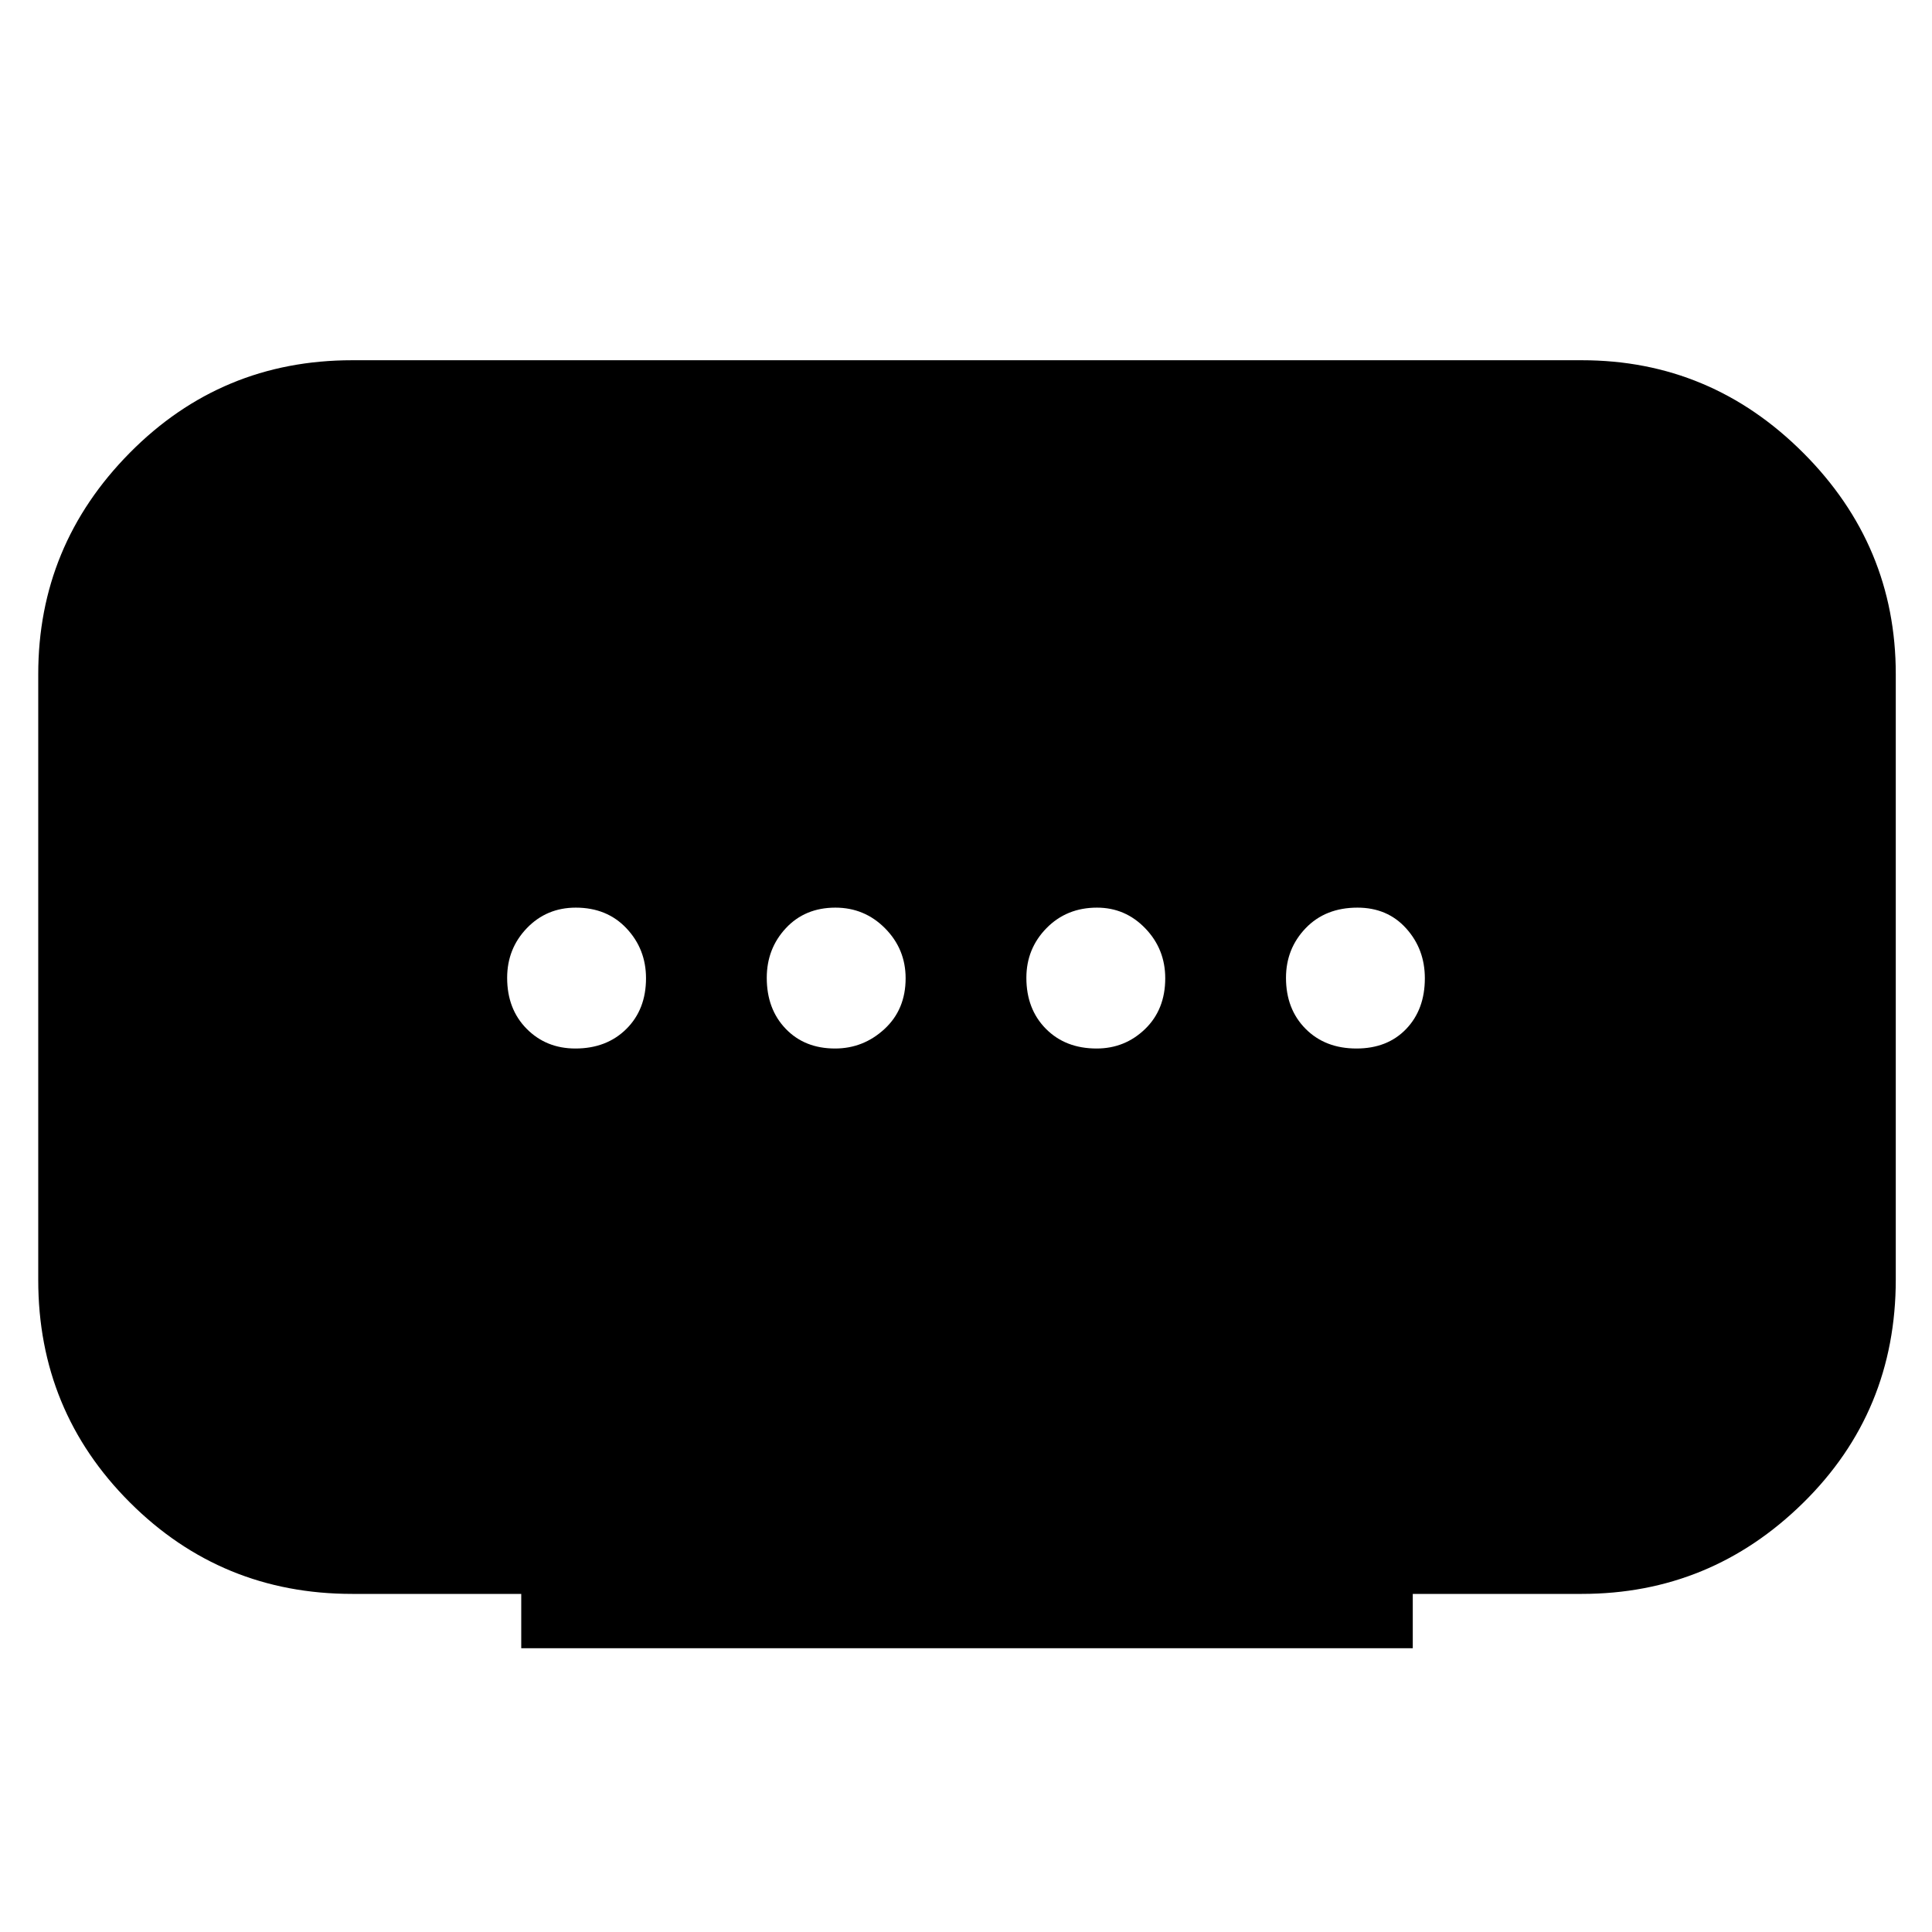 <svg xmlns="http://www.w3.org/2000/svg" height="48" viewBox="0 -960 960 960" width="48"><path d="M259-141v-27h-84q-65.01 0-110.51-45.49Q19-258.99 19-324v-301q0-64 45.49-110 45.5-46 110.51-46h611q64 0 110 46t46 110v300.73q0 65.76-46 111.01Q850-168 786-168h-84v27H259Zm155.91-298q14.09 0 24.59-9.69 10.5-9.7 10.5-25.2 0-14.51-10.19-24.81-10.2-10.3-24.7-10.3-15.09 0-24.6 10.19-9.51 10.2-9.51 24.7 0 15.51 9.41 25.31 9.41 9.8 24.5 9.8Zm-129.02 0q15.51 0 25.31-9.69 9.8-9.7 9.8-25.2 0-14.51-9.69-24.81-9.7-10.3-25.2-10.3-14.51 0-24.31 10.19-9.8 10.2-9.8 24.7 0 15.51 9.69 25.31 9.7 9.8 24.2 9.8Zm259 0q14.08 0 24.1-9.69 10.01-9.7 10.01-25.2 0-14.51-9.91-24.81-9.91-10.3-24-10.3Q530-509 520-498.81q-10 10.2-10 24.7 0 15.51 9.69 25.31 9.7 9.8 25.2 9.8ZM674-439q15.4 0 24.7-9.69 9.3-9.7 9.3-25.2 0-14.51-9.3-24.81-9.3-10.3-24.2-10.3-15.9 0-25.7 10.19-9.8 10.2-9.8 24.7 0 15.51 9.72 25.31 9.73 9.8 25.28 9.8Z"/></svg>